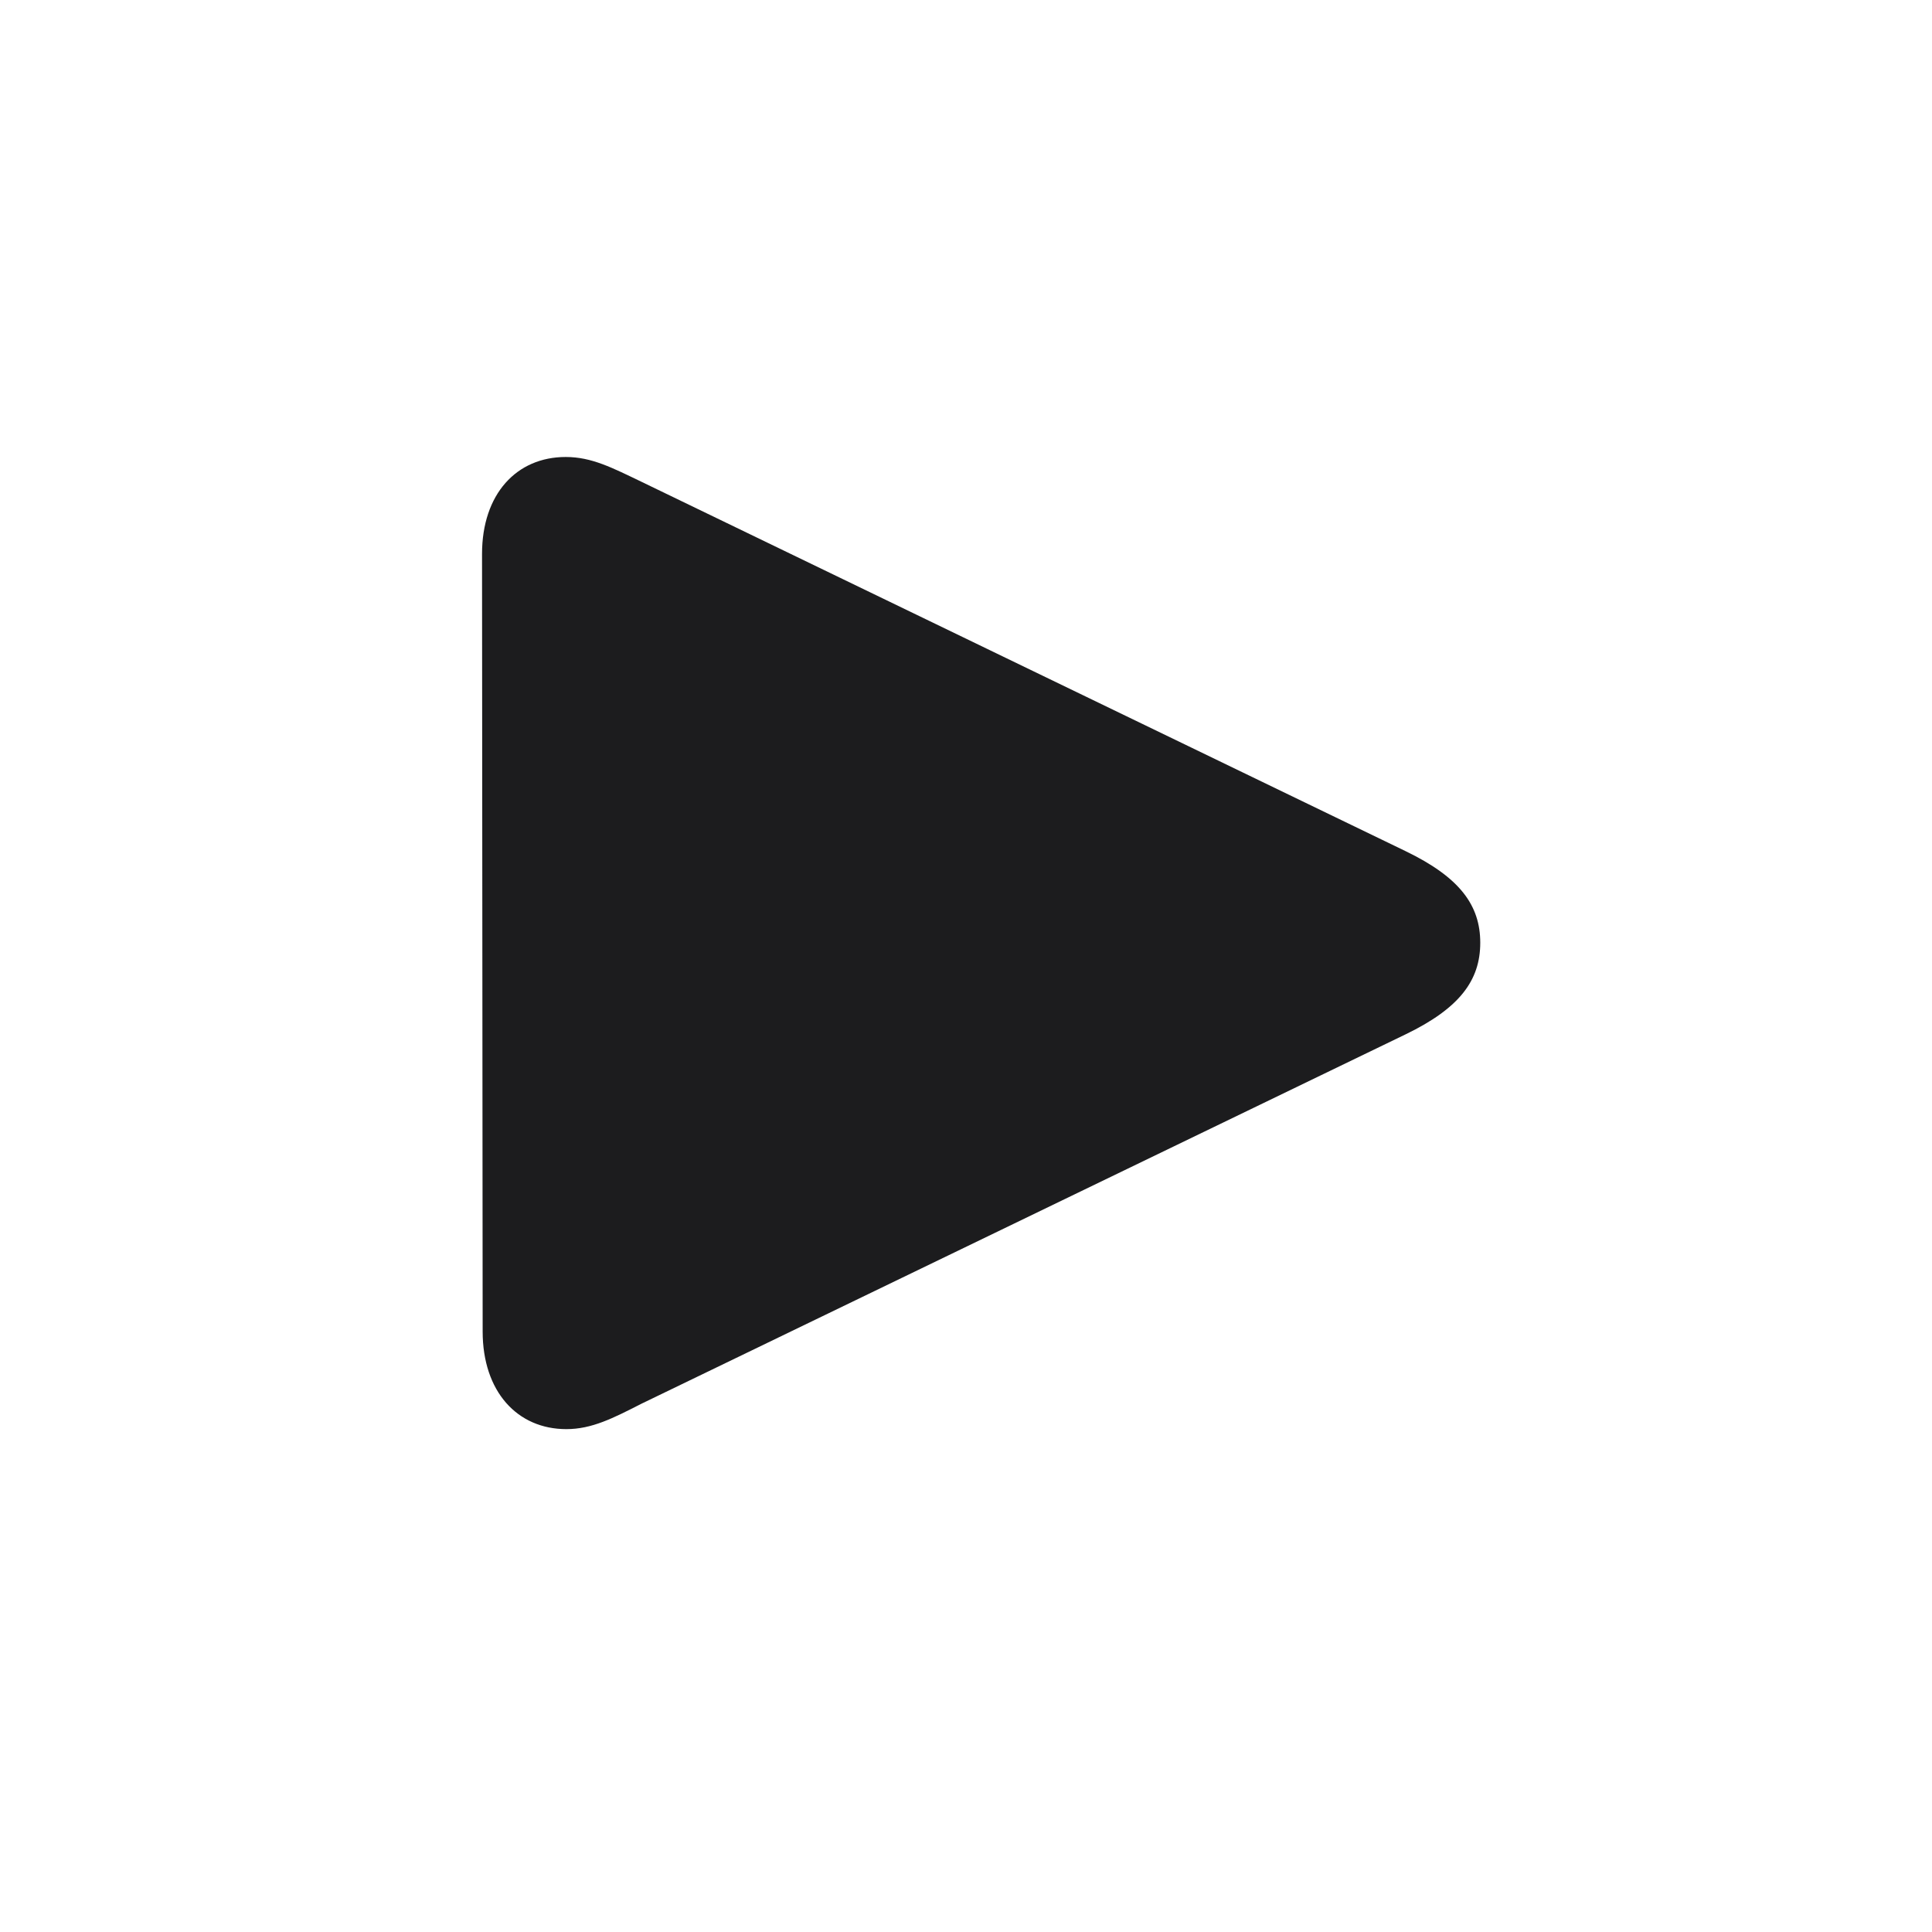 <svg width="28" height="28" viewBox="0 0 28 28" fill="none" xmlns="http://www.w3.org/2000/svg">
<path d="M8.208 20.712C8.577 20.712 8.885 20.554 9.298 20.343L20.372 14.99C21.154 14.612 21.453 14.208 21.453 13.663C21.453 13.118 21.154 12.714 20.372 12.336L9.298 6.983C8.876 6.781 8.577 6.623 8.199 6.623C7.487 6.623 6.986 7.159 6.986 8.029L6.995 19.297C6.995 20.167 7.496 20.712 8.208 20.712Z" fill="#1C1C1E"/>
</svg>
